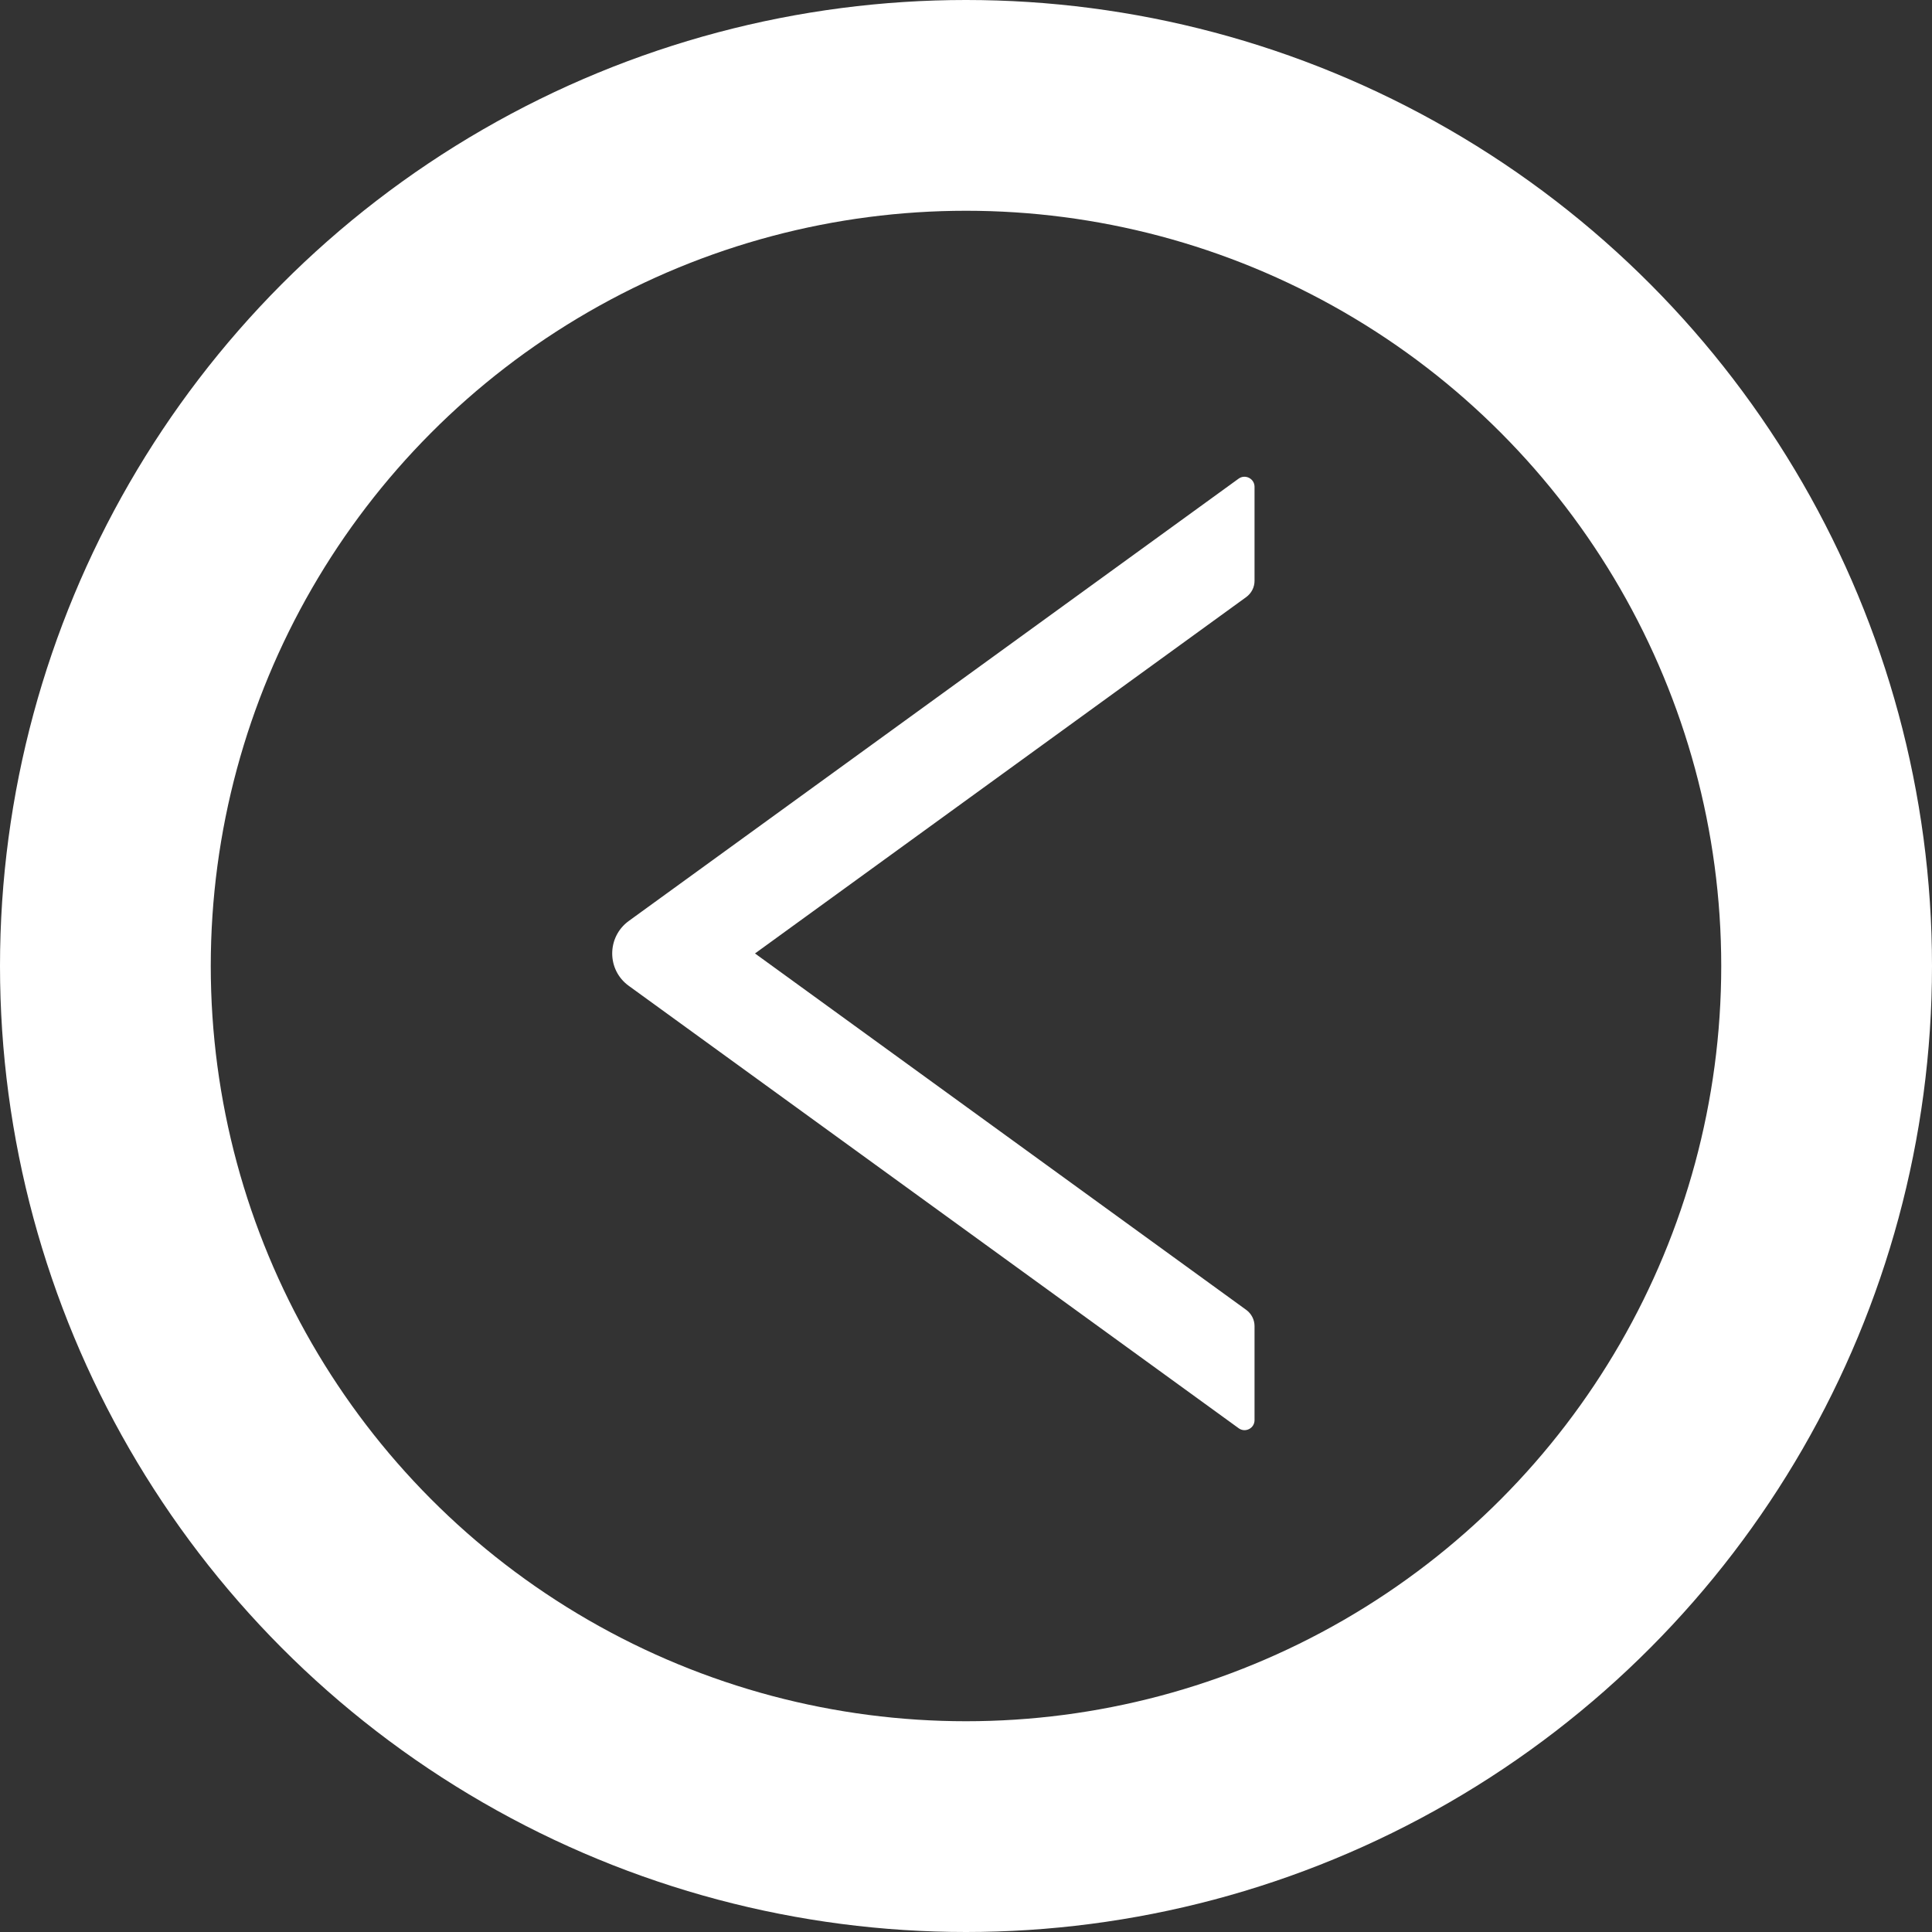 <svg width="55" height="55" viewBox="0 0 55 55" fill="none" xmlns="http://www.w3.org/2000/svg">
<rect x="0" y="0" width="55" height="55" fill="#333333" stroke="none"/>
<path d="M35.714 40.429V37.751C35.714 37.569 35.625 37.397 35.478 37.29L21.493 27.143L35.478 16.997C35.625 16.89 35.714 16.718 35.714 16.536V13.858C35.714 13.626 35.45 13.49 35.261 13.626L17.9 26.218C17.271 26.676 17.271 27.611 17.9 28.065L35.261 40.658C35.45 40.797 35.714 40.661 35.714 40.429Z" fill="white"/>
<circle cx="27.5" cy="27.5" r="24.5" stroke="white" stroke-width="6"/>
</svg>
